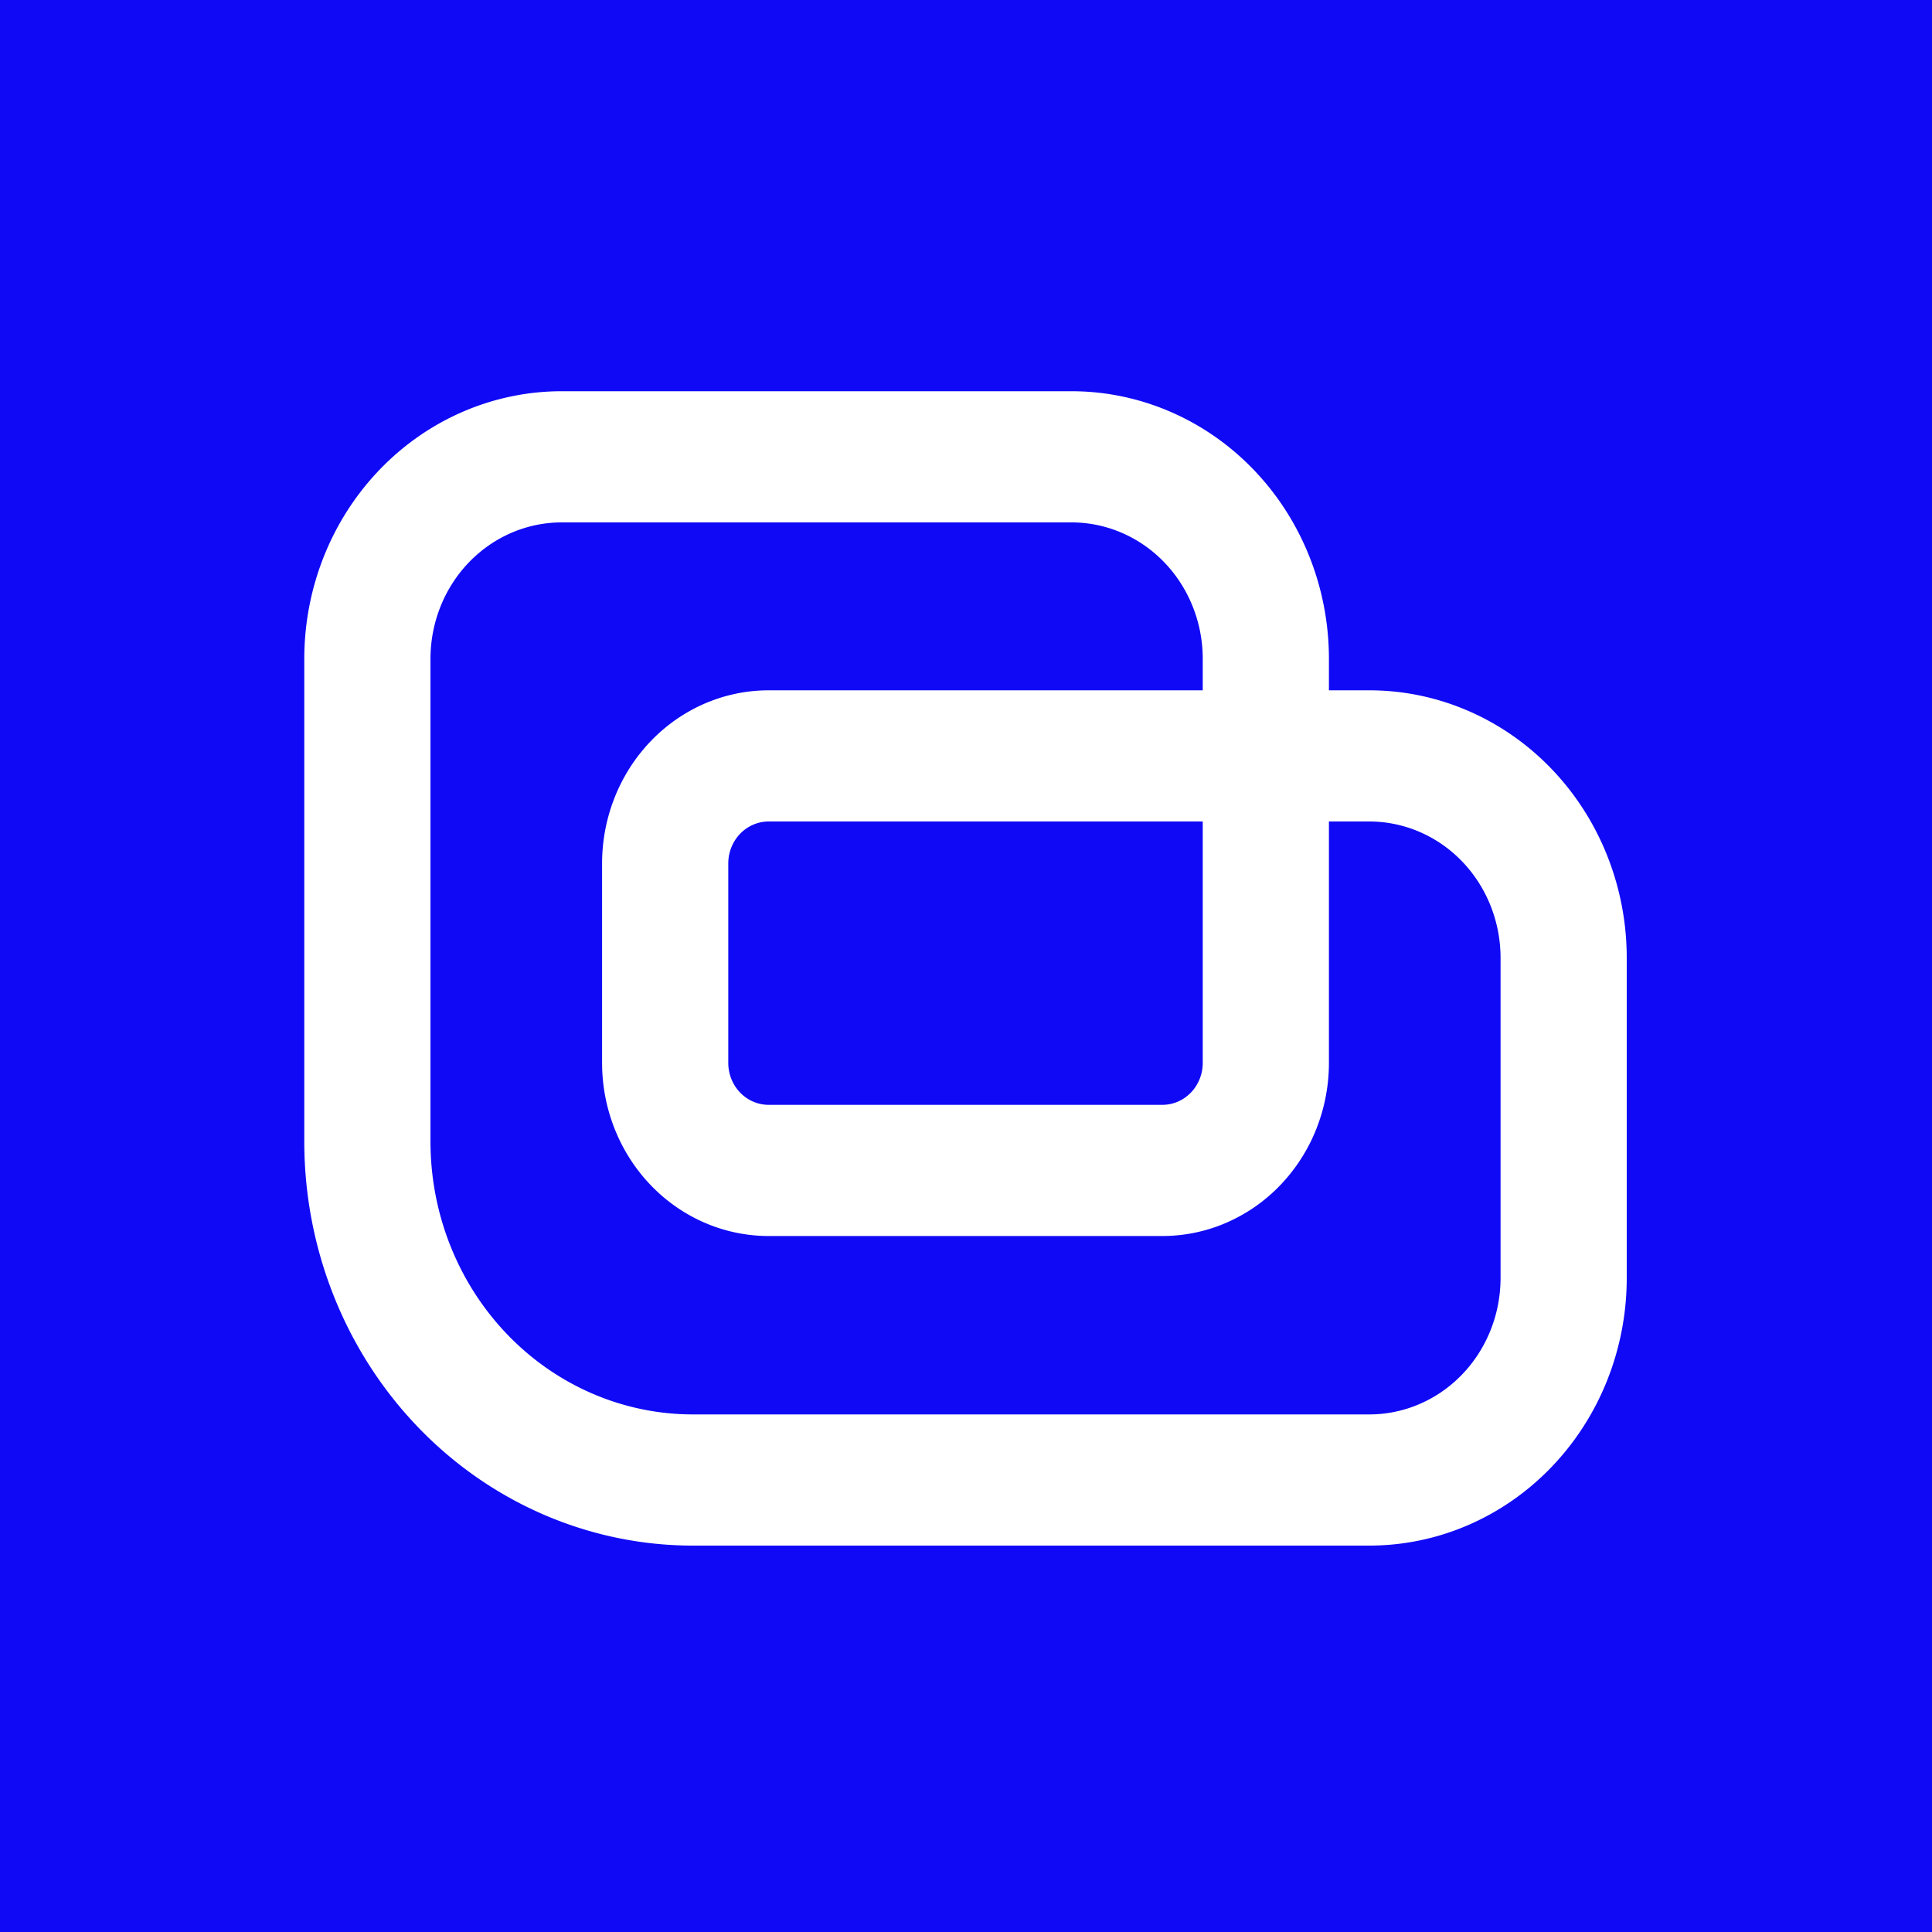 <svg xmlns="http://www.w3.org/2000/svg" fill="none" viewBox="0 0 400 400"><path fill="#1009F6" d="M0 0h400v400H0z"/><path fill="#fff" d="M283.502 320H143.468c-21.342 0-41.81-8.813-56.901-24.5C71.477 279.812 63 258.536 63 236.351v-99.947c0-14.694 5.614-28.786 15.61-39.176C88.603 86.838 102.16 81 116.295 81h105.55c14.135 0 27.691 5.838 37.686 16.228 9.995 10.39 15.609 24.482 15.609 39.176v6.518h8.361c14.135 0 27.691 5.838 37.686 16.228 9.996 10.39 15.612 24.484 15.612 39.178v66.268c0 7.276-1.378 14.48-4.056 21.202-2.679 6.722-6.606 12.829-11.556 17.974-4.949 5.145-10.824 9.227-17.29 12.011A51.548 51.548 0 0 1 283.502 320ZM116.296 108.159c-7.207 0-14.117 2.975-19.212 8.272-5.096 5.298-7.958 12.482-7.958 19.973v99.947c0 14.982 5.724 29.35 15.915 39.944 10.192 10.594 24.014 16.546 38.427 16.546h140.034c7.206 0 14.119-2.975 19.215-8.272 5.095-5.298 7.957-12.482 7.957-19.973v-66.268c0-7.491-2.862-14.676-7.957-19.973-5.096-5.297-12.009-8.274-19.215-8.274h-8.361v49.974c0 4.708-.892 9.369-2.625 13.719a35.968 35.968 0 0 1-7.476 11.63 34.427 34.427 0 0 1-11.187 7.771 33.337 33.337 0 0 1-13.196 2.729h-81.514c-9.146 0-17.918-3.777-24.386-10.5-6.467-6.723-10.101-15.841-10.101-25.349v-41.282c0-9.508 3.634-18.627 10.101-25.351 6.468-6.723 15.24-10.5 24.386-10.5h89.872v-6.518c0-7.491-2.862-14.675-7.957-19.973-5.096-5.297-12.006-8.272-19.212-8.272h-105.55Zm42.847 61.922c-2.217 0-4.343.917-5.911 2.546-1.568 1.63-2.45 3.841-2.45 6.146v41.282c0 2.305.882 4.515 2.45 6.145s3.694 2.545 5.911 2.545h81.514c2.217 0 4.344-.915 5.912-2.545 1.567-1.63 2.446-3.84 2.446-6.145v-49.974h-89.872Z"/></svg>